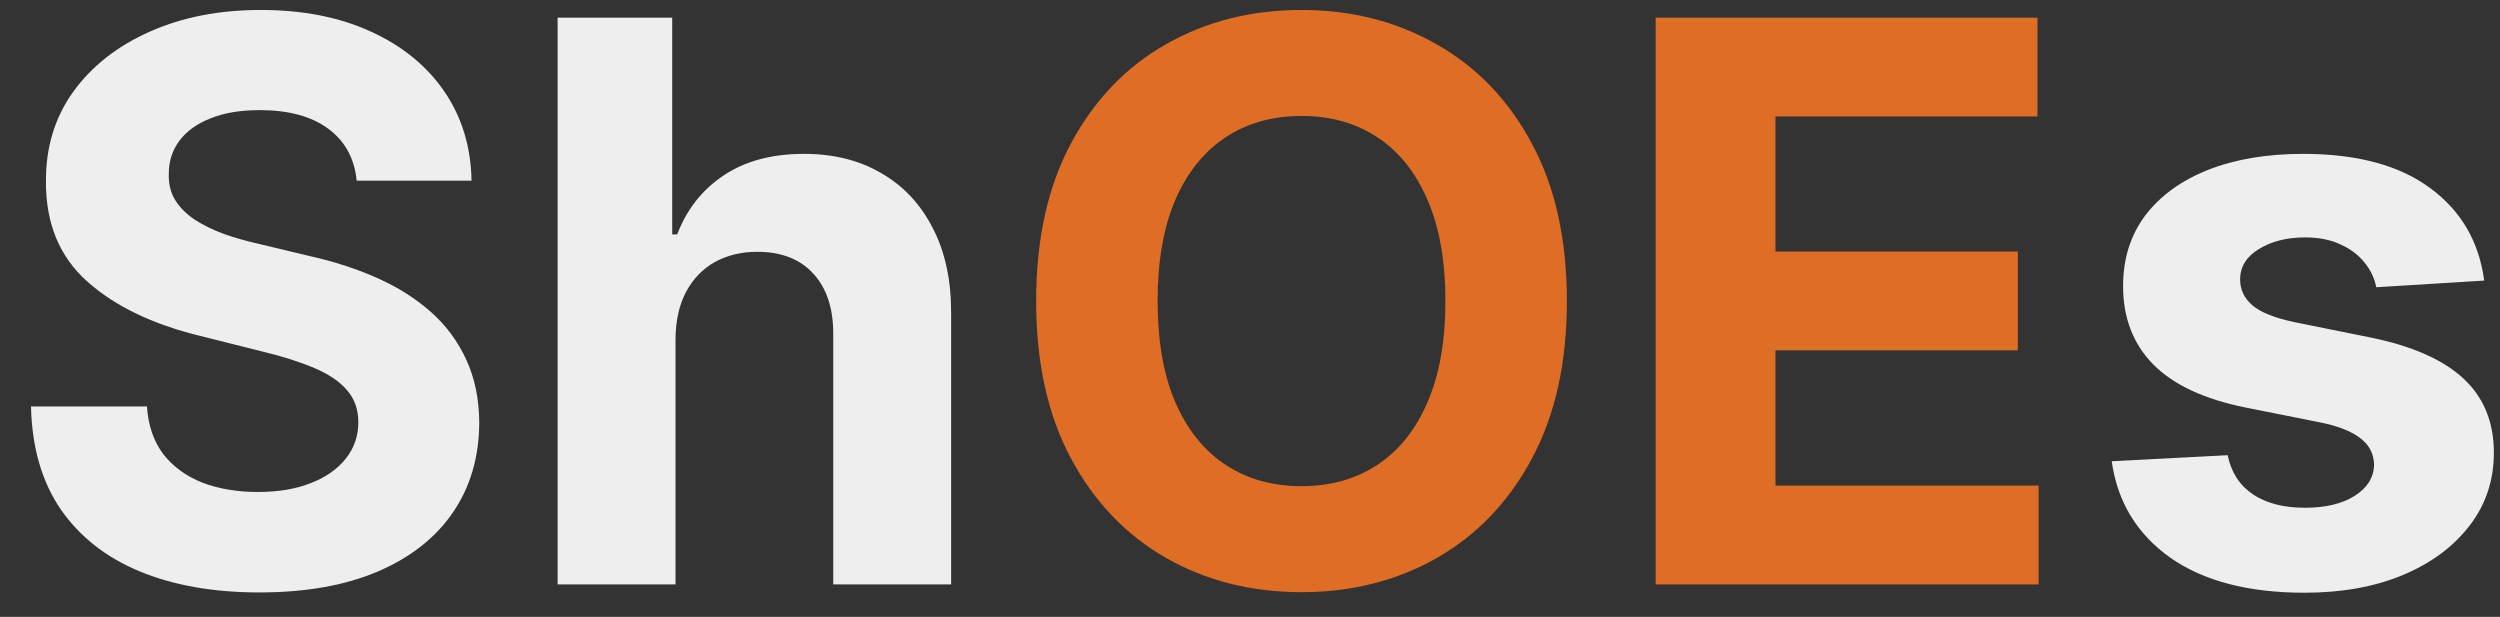 <svg width="77" height="19" viewBox="0 0 77 19" fill="none" xmlns="http://www.w3.org/2000/svg">
<rect x="0" y="0" width="77" height="19" fill="#333333" stroke="none"/>
<path d="M10.986 5.565C10.918 4.878 10.625 4.344 10.108 3.963C9.591 3.582 8.889 3.392 8.003 3.392C7.401 3.392 6.892 3.477 6.477 3.648C6.062 3.812 5.744 4.043 5.523 4.338C5.307 4.634 5.199 4.969 5.199 5.344C5.188 5.656 5.253 5.929 5.395 6.162C5.543 6.395 5.744 6.597 6 6.767C6.256 6.932 6.551 7.077 6.886 7.202C7.222 7.321 7.58 7.423 7.96 7.509L9.528 7.884C10.29 8.054 10.989 8.281 11.625 8.565C12.261 8.849 12.812 9.199 13.278 9.614C13.744 10.028 14.105 10.517 14.361 11.079C14.622 11.642 14.756 12.287 14.761 13.014C14.756 14.082 14.483 15.008 13.943 15.793C13.409 16.571 12.636 17.176 11.625 17.608C10.619 18.034 9.406 18.247 7.986 18.247C6.577 18.247 5.349 18.031 4.304 17.599C3.264 17.168 2.452 16.528 1.866 15.682C1.287 14.829 0.983 13.776 0.955 12.52H4.526C4.565 13.105 4.733 13.594 5.028 13.986C5.33 14.372 5.73 14.665 6.23 14.864C6.736 15.057 7.307 15.153 7.943 15.153C8.568 15.153 9.111 15.062 9.571 14.881C10.037 14.699 10.398 14.446 10.653 14.122C10.909 13.798 11.037 13.426 11.037 13.006C11.037 12.614 10.921 12.284 10.688 12.017C10.46 11.75 10.125 11.523 9.682 11.335C9.244 11.148 8.707 10.977 8.071 10.824L6.17 10.347C4.699 9.989 3.537 9.429 2.685 8.668C1.832 7.906 1.409 6.881 1.415 5.591C1.409 4.534 1.69 3.611 2.259 2.821C2.832 2.031 3.619 1.415 4.619 0.972C5.619 0.528 6.756 0.307 8.028 0.307C9.324 0.307 10.454 0.528 11.421 0.972C12.392 1.415 13.148 2.031 13.688 2.821C14.227 3.611 14.506 4.526 14.523 5.565H10.986ZM20.806 10.432V18H17.175V0.545H20.704V7.219H20.857C21.153 6.446 21.63 5.841 22.289 5.403C22.948 4.96 23.775 4.739 24.769 4.739C25.678 4.739 26.471 4.938 27.147 5.335C27.829 5.727 28.357 6.293 28.732 7.031C29.113 7.764 29.3 8.642 29.295 9.665V18H25.664V10.312C25.67 9.506 25.465 8.878 25.05 8.429C24.641 7.98 24.067 7.756 23.329 7.756C22.834 7.756 22.397 7.861 22.016 8.071C21.641 8.281 21.346 8.588 21.13 8.991C20.92 9.389 20.812 9.869 20.806 10.432ZM76.513 8.642L73.189 8.847C73.132 8.562 73.01 8.307 72.822 8.08C72.635 7.847 72.388 7.662 72.081 7.526C71.78 7.384 71.419 7.312 70.999 7.312C70.436 7.312 69.962 7.432 69.575 7.67C69.189 7.903 68.996 8.216 68.996 8.608C68.996 8.92 69.121 9.185 69.371 9.401C69.621 9.616 70.05 9.79 70.658 9.92L73.027 10.398C74.3 10.659 75.249 11.079 75.874 11.659C76.499 12.239 76.811 13 76.811 13.943C76.811 14.801 76.558 15.554 76.053 16.202C75.553 16.849 74.865 17.355 73.99 17.719C73.121 18.077 72.118 18.256 70.981 18.256C69.249 18.256 67.868 17.895 66.84 17.173C65.817 16.446 65.217 15.457 65.041 14.207L68.612 14.02C68.72 14.548 68.981 14.952 69.396 15.23C69.811 15.503 70.342 15.639 70.99 15.639C71.626 15.639 72.138 15.517 72.524 15.273C72.916 15.023 73.115 14.702 73.121 14.31C73.115 13.98 72.976 13.71 72.703 13.5C72.43 13.284 72.01 13.119 71.442 13.006L69.175 12.554C67.896 12.298 66.945 11.855 66.32 11.224C65.7 10.594 65.391 9.79 65.391 8.812C65.391 7.972 65.618 7.247 66.072 6.639C66.533 6.031 67.178 5.562 68.007 5.233C68.842 4.903 69.82 4.739 70.939 4.739C72.592 4.739 73.894 5.088 74.842 5.787C75.797 6.486 76.354 7.438 76.513 8.642Z" fill="#EEEEEE"/>
<path d="M48.26 9.273C48.26 11.176 47.899 12.796 47.178 14.131C46.462 15.466 45.484 16.486 44.246 17.19C43.013 17.889 41.626 18.239 40.087 18.239C38.535 18.239 37.144 17.886 35.91 17.182C34.678 16.477 33.703 15.457 32.987 14.122C32.271 12.787 31.913 11.171 31.913 9.273C31.913 7.369 32.271 5.75 32.987 4.415C33.703 3.08 34.678 2.062 35.91 1.364C37.144 0.659 38.535 0.307 40.087 0.307C41.626 0.307 43.013 0.659 44.246 1.364C45.484 2.062 46.462 3.08 47.178 4.415C47.899 5.75 48.26 7.369 48.26 9.273ZM44.519 9.273C44.519 8.04 44.334 7 43.965 6.153C43.601 5.307 43.087 4.665 42.422 4.227C41.757 3.79 40.979 3.571 40.087 3.571C39.195 3.571 38.416 3.79 37.751 4.227C37.087 4.665 36.57 5.307 36.2 6.153C35.837 7 35.655 8.04 35.655 9.273C35.655 10.506 35.837 11.546 36.2 12.392C36.57 13.239 37.087 13.881 37.751 14.318C38.416 14.756 39.195 14.974 40.087 14.974C40.979 14.974 41.757 14.756 42.422 14.318C43.087 13.881 43.601 13.239 43.965 12.392C44.334 11.546 44.519 10.506 44.519 9.273ZM50.994 18V0.545H62.755V3.588H54.684V7.747H62.15V10.79H54.684V14.957H62.789V18H50.994Z" fill="#DE6D25"/>
</svg>
